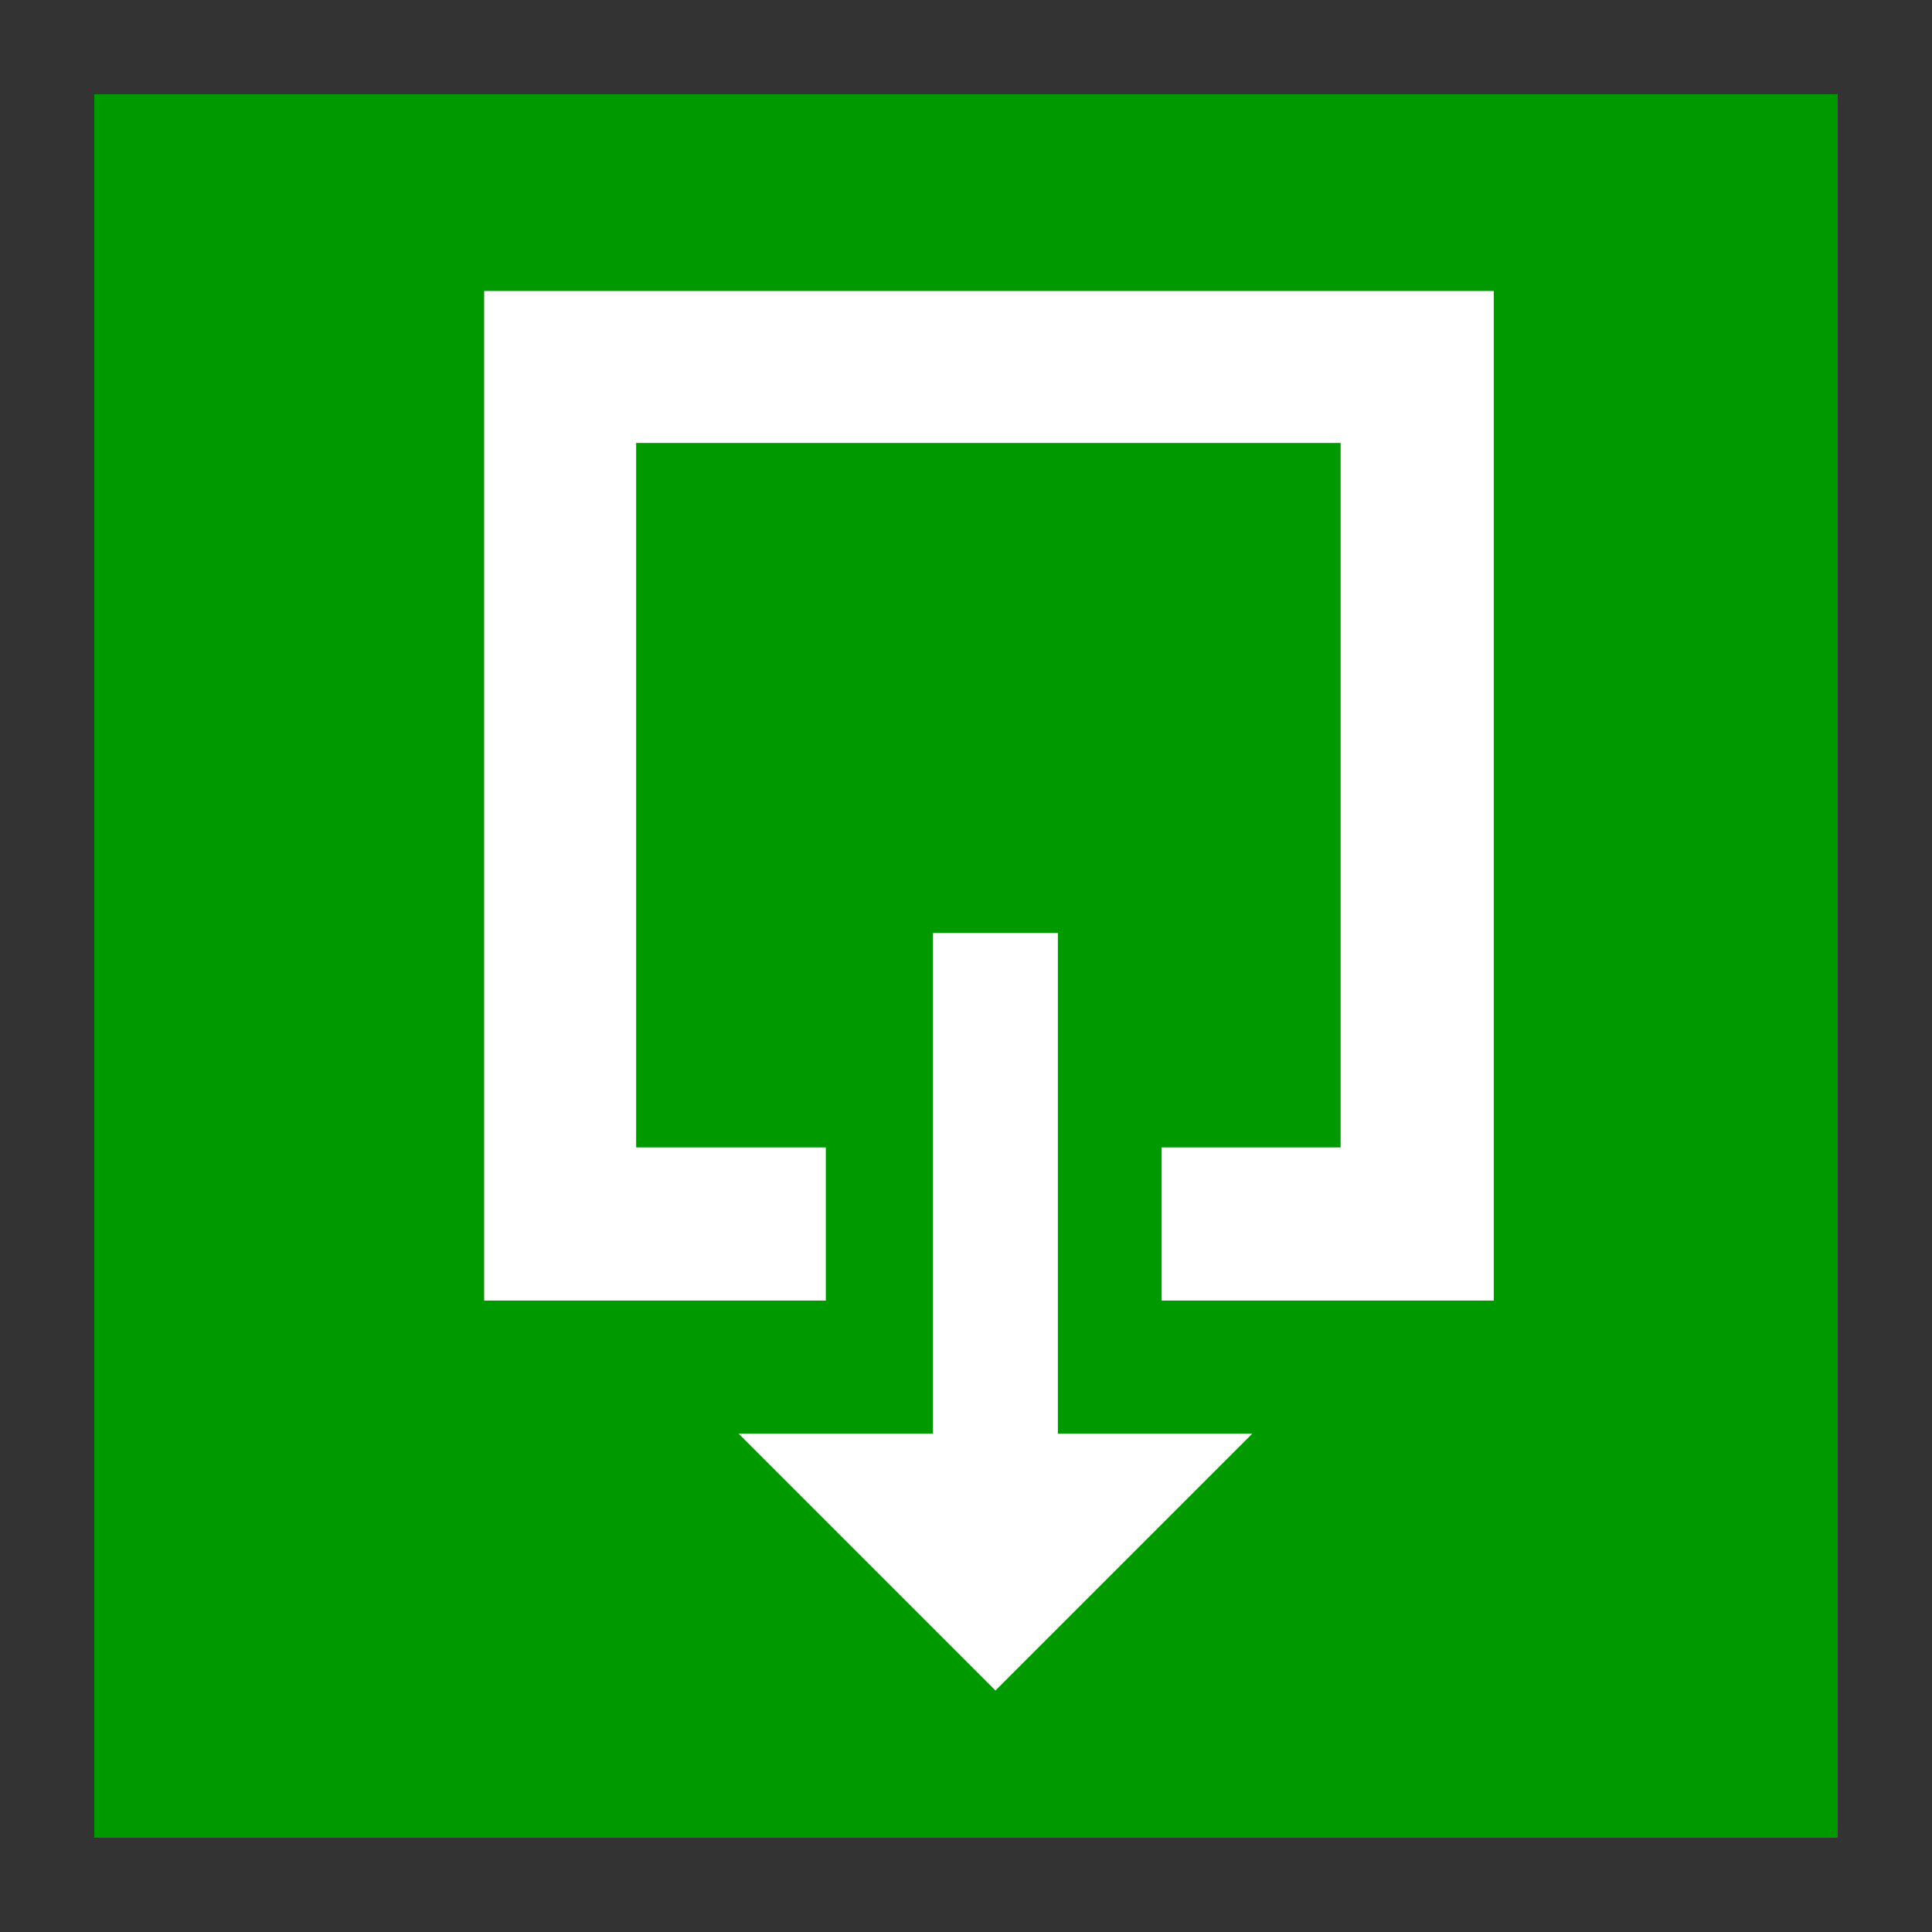 <?xml version='1.0' encoding='UTF-8'?>
<svg xmlns:xlink="http://www.w3.org/1999/xlink" xmlns="http://www.w3.org/2000/svg" version="1.1" width="74px" height="74px" viewBox="-41.0 -41.0 82.0 82.0"><rect x="-41.0" y="-41.0" width="82.0" height="82.0" fill="#333333" stroke="none"/><defs><g id="c1"><path fill="#009900" stroke="none" d="M37.0 -37.0 L37.0 37.0 -37.0 37.0 -37.0 -37.0 37.0 -37.0"/><path fill="#ffffff" stroke="none" d="M22.4 14.2 L8.3 14.2 8.3 7.7 15.9 7.7 15.9 -22.2 -14.0 -22.2 -14.0 7.7 -5.95 7.7 -5.95 14.2 -20.45 14.2 -20.45 -28.65 22.4 -28.65 22.4 14.2"/><path fill="#ffffff" stroke="none" d="M12.15 19.85 L1.25 30.75 -9.65 19.85 -1.4 19.85 -1.4 -1.4 3.9 -1.4 3.9 19.85 12.15 19.85"/></g></defs><g><g><use transform="matrix(1.0,0.0,0.0,1.0,0.0,0.0)" xlink:href="#c1"/></g></g></svg>